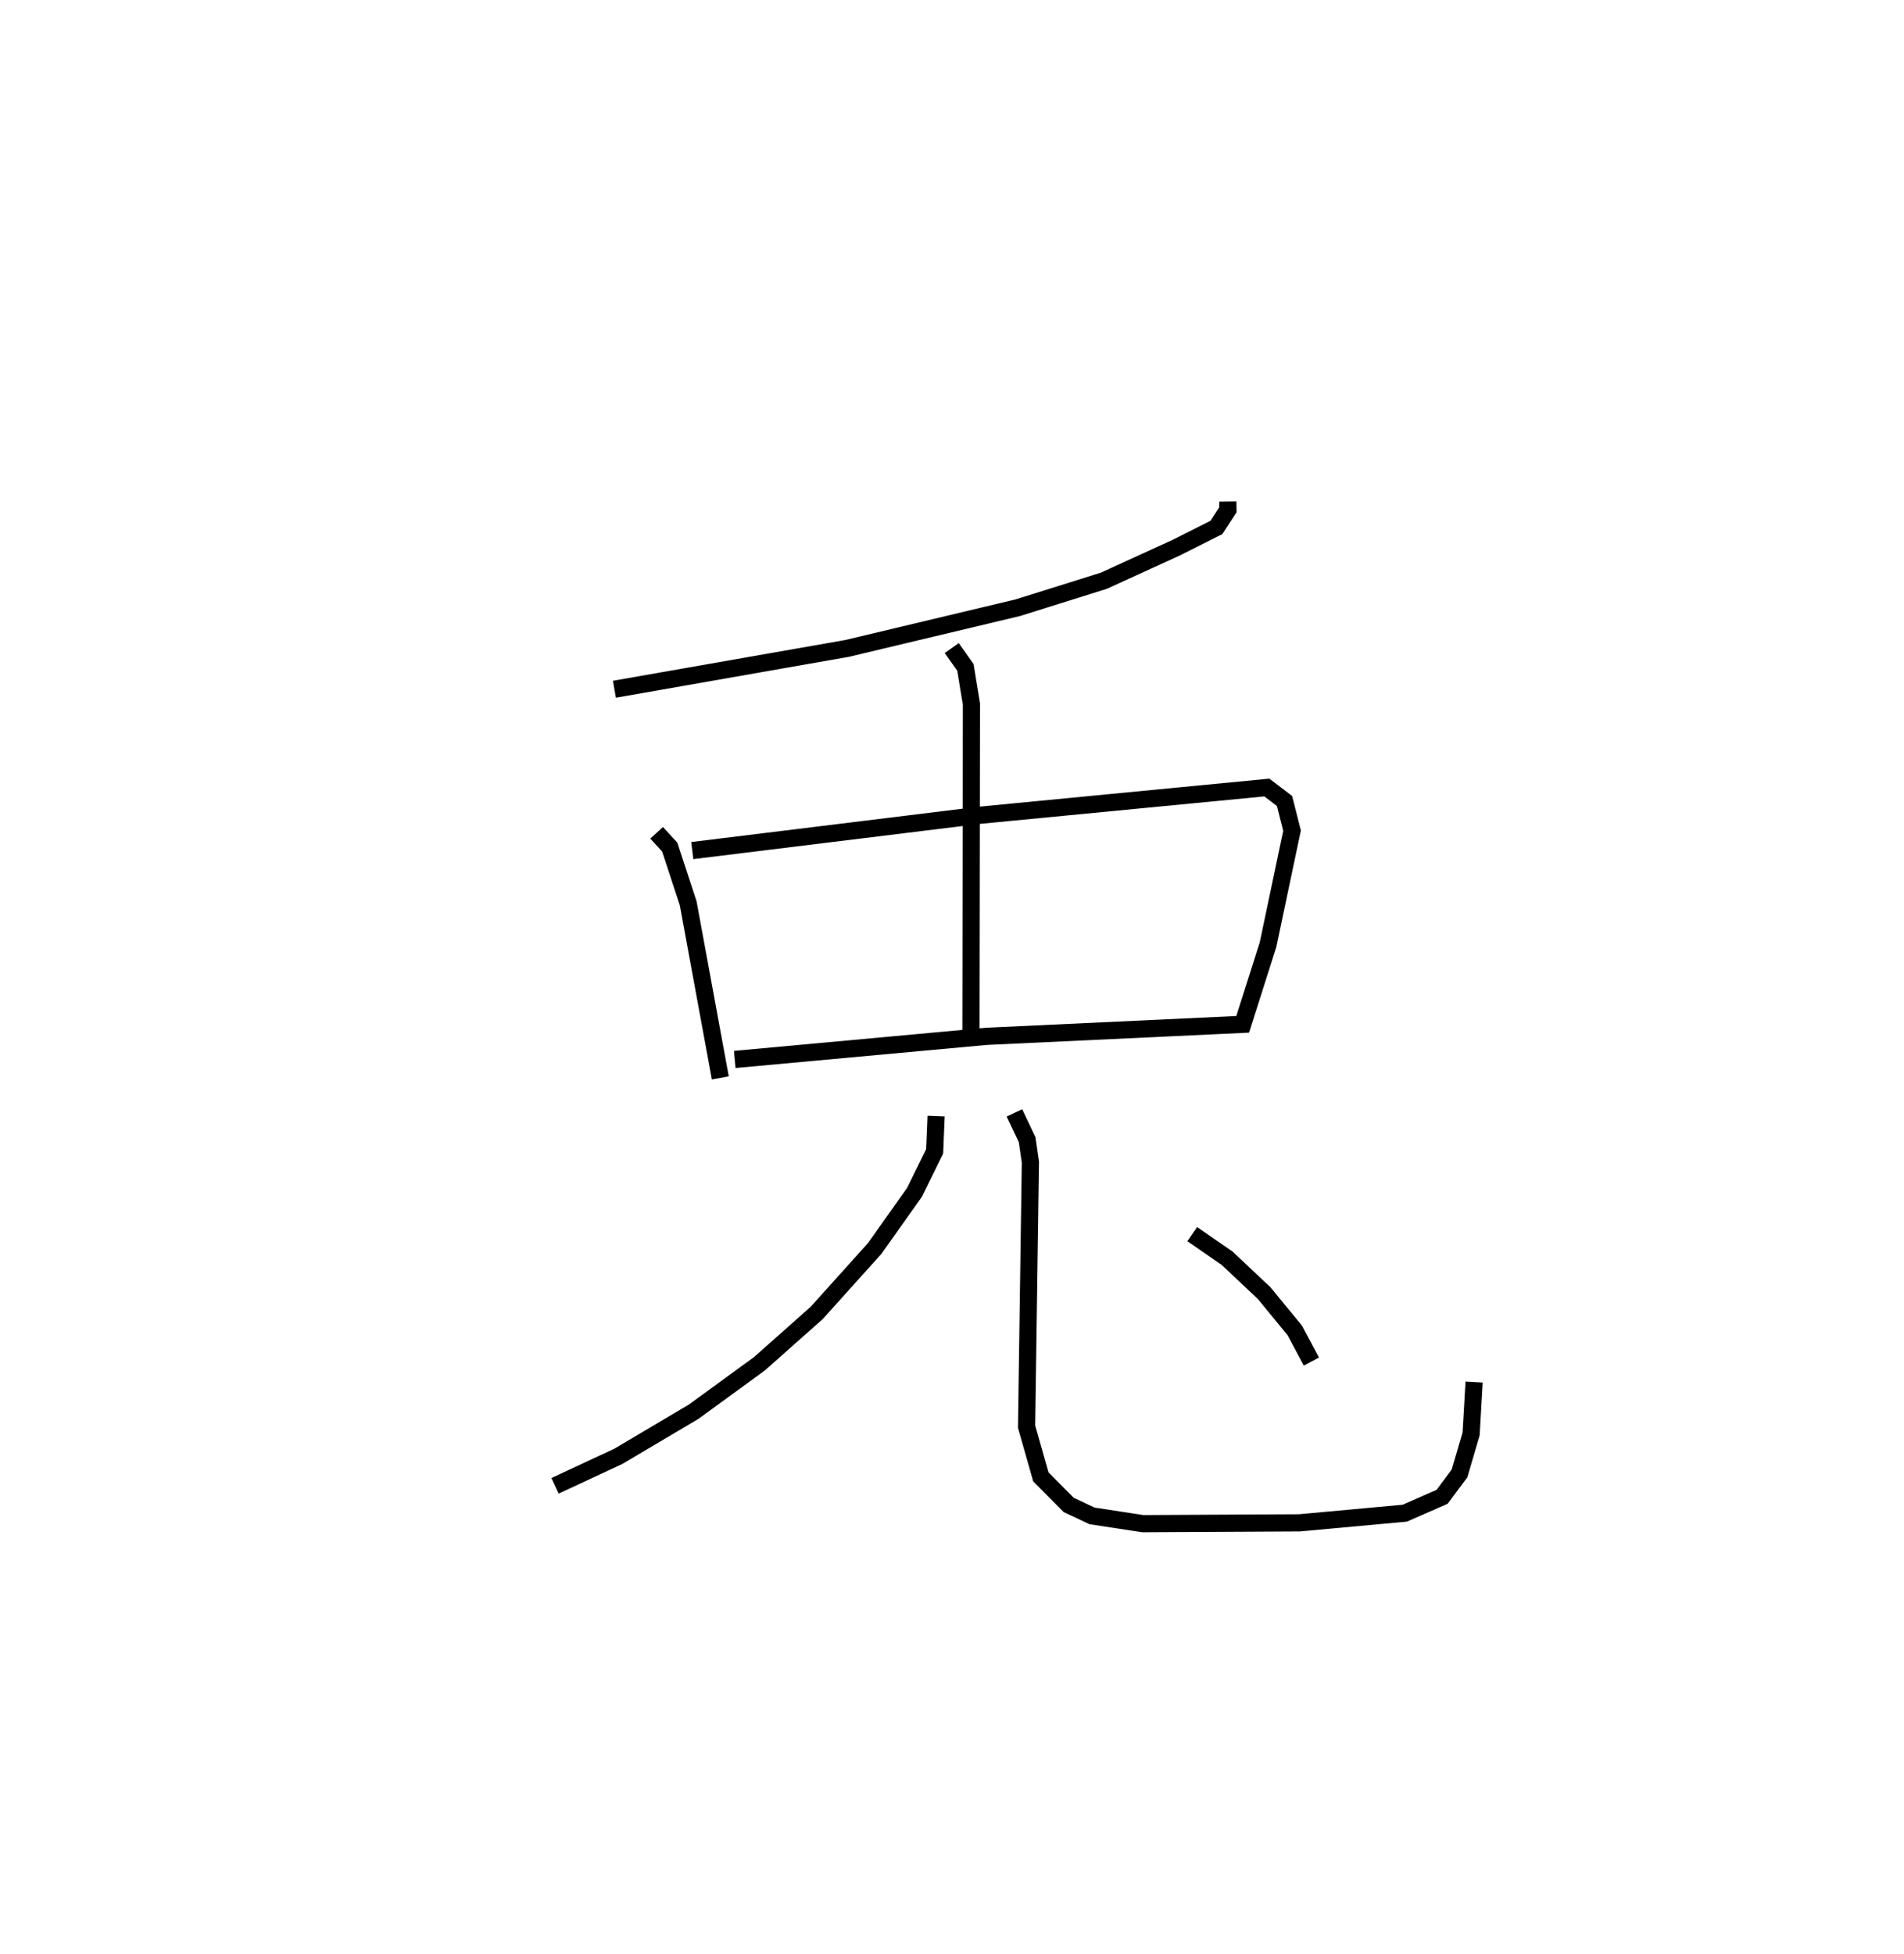 <?xml version="1.0" encoding="utf-8" ?>
<svg baseProfile="full" height="113.587" version="1.1" width="110.728" xmlns="http://www.w3.org/2000/svg" xmlns:ev="http://www.w3.org/2001/xml-events" xmlns:xlink="http://www.w3.org/1999/xlink"><defs /><rect fill="white" height="113.587" width="110.728" x="0" y="0" /><path d="M25,25 m0.0,0.0 m46.405,4.16 l0.006,0.478 -0.671,1.028 l-2.323,1.169 -4.226,1.931 l-5.004,1.568 -9.924,2.365 l-13.531,2.374 m2.454,8.346 l0.763,0.832 1.074,3.273 l1.867,10.146 m-1.631,-13.217 l16.686,-2.05 16.729,-1.616 l1.029,0.784 0.436,1.723 l-1.396,6.629 -1.573,4.944 m-29.44,1.73 l14.624,-1.343 15.255,-0.715 m-17.26,-21.86 l0.795,1.123 0.351,2.143 l-0.029,19.176 m-2.027,4.768 l-0.084,2.05 -1.174,2.387 l-2.313,3.26 -3.373,3.749 l-3.33,2.955 -3.826,2.788 l-4.381,2.595 -3.679,1.713 m26.716,-21.683 l0.74,1.562 0.188,1.303 l-0.222,15.377 0.831,2.923 l1.622,1.631 1.351,0.635 l2.959,0.453 9.1,-0.048 l6.132,-0.562 2.171,-0.953 l1.012,-1.358 0.674,-2.298 l0.174,-3.016 m-16.392,-8.599 l2.034,1.406 2.147,2.022 l1.781,2.168 0.967,1.812 " fill="none" stroke="black" stroke-width="1" /></svg>